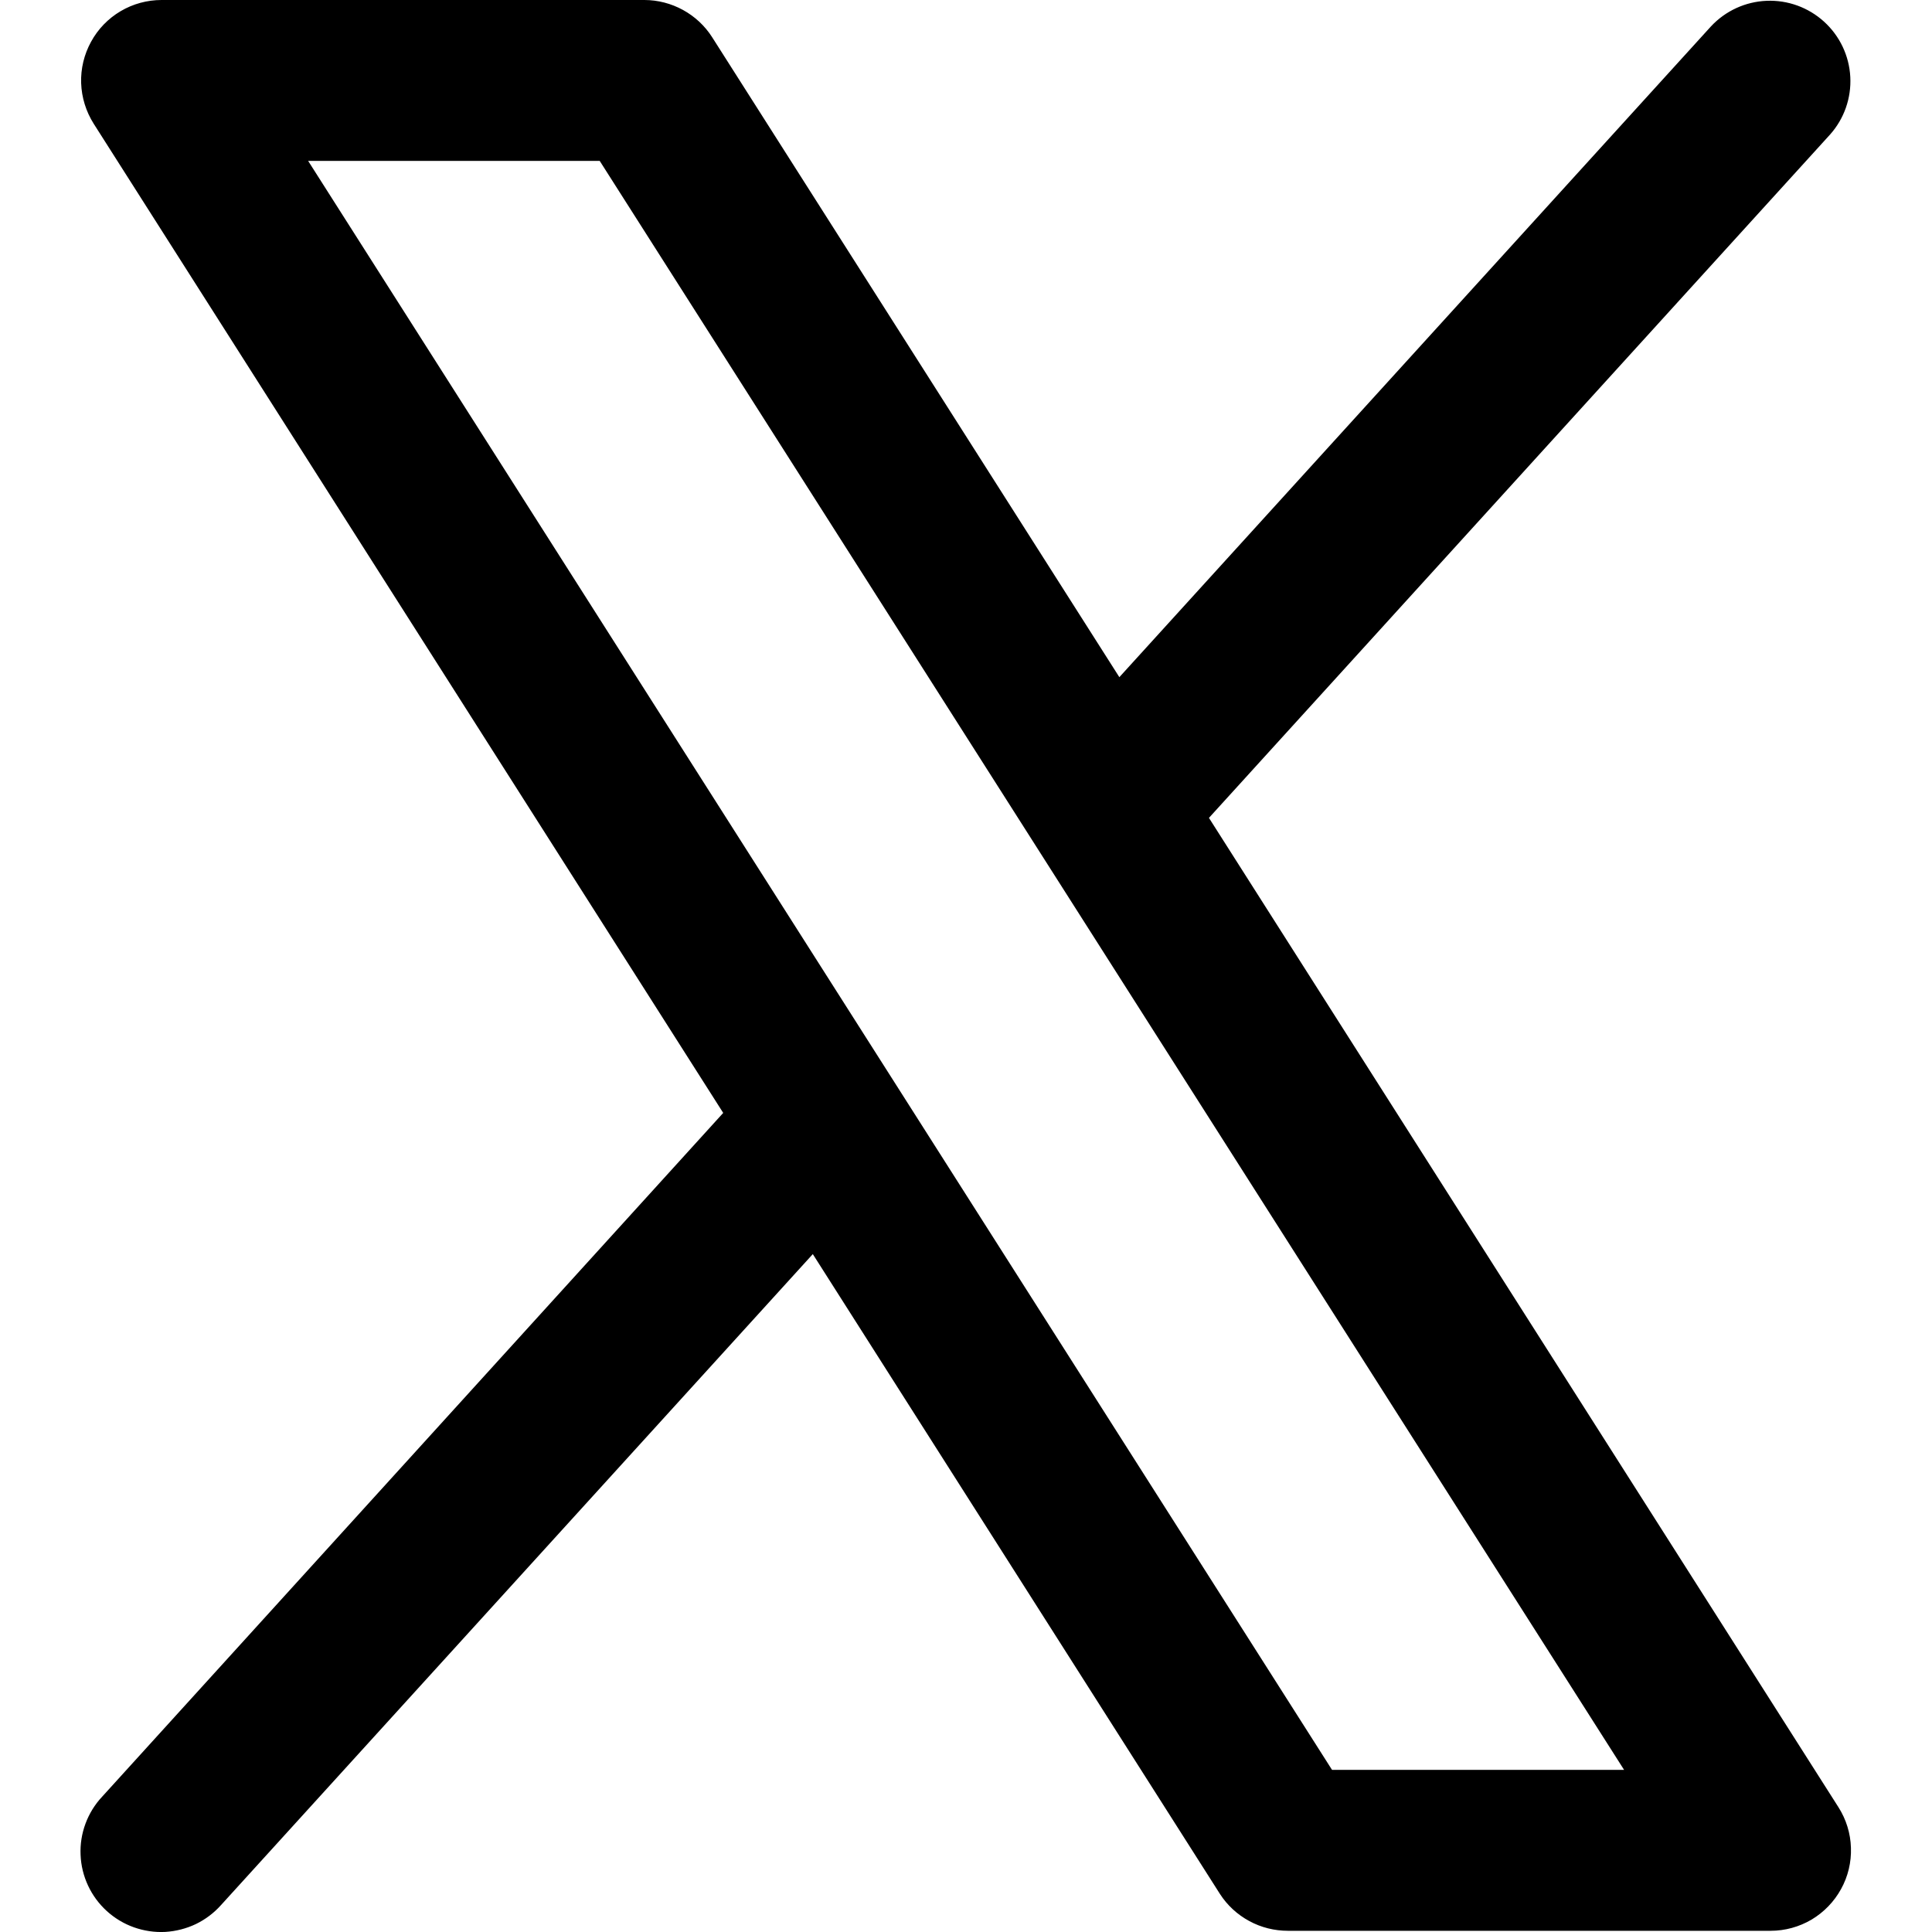 <svg width="24" height="24" viewBox="0 0 24 24" fill="none" xmlns="http://www.w3.org/2000/svg">
<path d="M22.838 22.45L15.018 10.16L22.734 1.671C22.909 1.475 22.999 1.217 22.985 0.955C22.971 0.692 22.854 0.446 22.659 0.269C22.464 0.092 22.208 -0.001 21.945 0.01C21.682 0.021 21.434 0.135 21.255 0.327L13.905 8.412L8.847 0.463C8.757 0.321 8.632 0.205 8.485 0.124C8.337 0.043 8.172 5.213e-05 8.004 1.18219e-07H2.007C1.828 -8.70245e-05 1.652 0.048 1.498 0.139C1.344 0.23 1.217 0.361 1.131 0.519C1.045 0.676 1.002 0.853 1.008 1.032C1.014 1.211 1.068 1.385 1.164 1.537L8.984 13.825L1.268 22.32C1.178 22.416 1.108 22.53 1.062 22.654C1.016 22.778 0.995 22.91 1.001 23.042C1.006 23.174 1.038 23.304 1.094 23.424C1.15 23.544 1.229 23.651 1.327 23.74C1.425 23.829 1.54 23.898 1.664 23.942C1.789 23.986 1.921 24.006 2.053 23.999C2.185 23.991 2.314 23.958 2.434 23.901C2.553 23.843 2.659 23.763 2.747 23.664L10.097 15.579L15.155 23.528C15.246 23.669 15.371 23.784 15.519 23.864C15.666 23.944 15.831 23.985 15.999 23.985H21.995C22.174 23.985 22.349 23.937 22.504 23.846C22.658 23.754 22.784 23.623 22.87 23.467C22.957 23.31 22.999 23.133 22.993 22.954C22.988 22.775 22.934 22.601 22.838 22.45ZM16.547 21.986L3.828 1.999H7.45L20.175 21.986H16.547Z" fill="black"/>
</svg>
